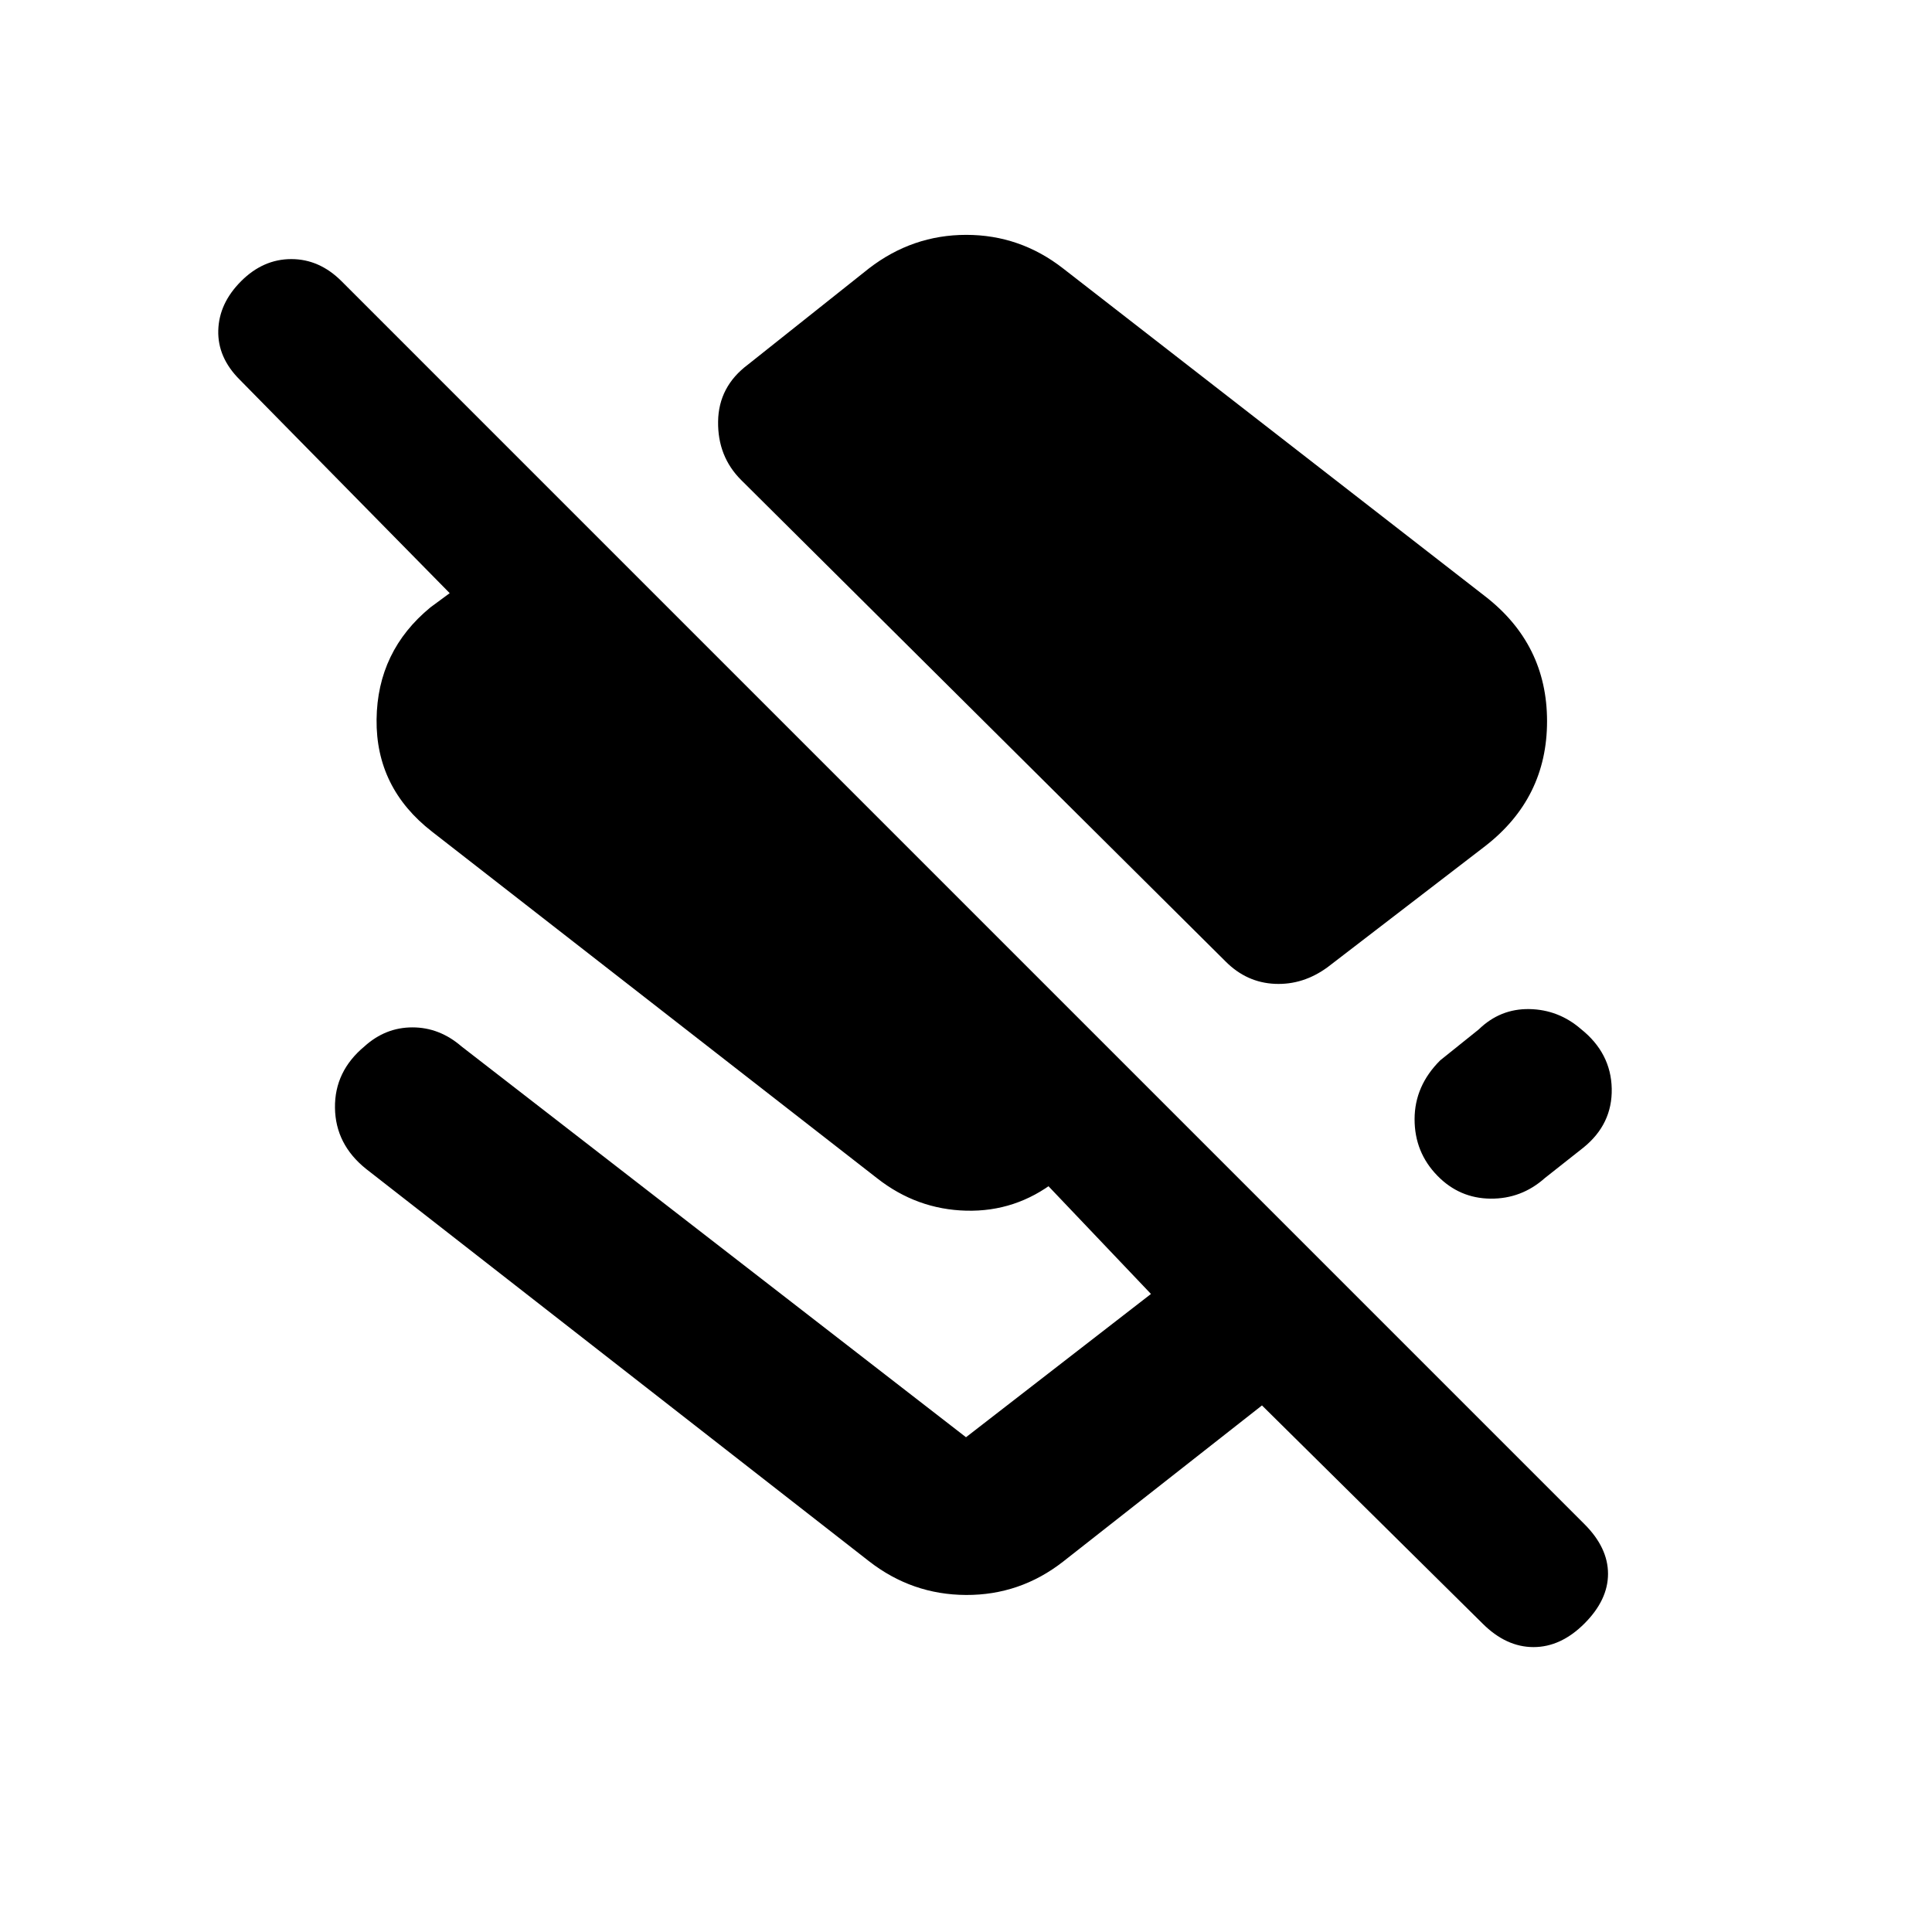 <svg xmlns="http://www.w3.org/2000/svg" height="20" viewBox="0 -960 960 960" width="20"><path d="M737.91-663.74q30.81 23.85 30.81 62.11t-30.81 62.11l-78.17 60.06q-12.17 8.94-26.21 8.33-14.03-.61-24.46-11.04L368.24-721.52q-11.67-11.68-11.42-29.06t14.9-28.31l60.08-47.76q21.61-16.65 48.32-16.65t48.08 16.65l209.71 162.91Zm-1.24 510.46-109.6-108.37L528.2-184q-21.37 16.65-48.2 16.53-26.83-.12-48.2-16.77L181.85-379.22q-15.15-12.17-15.4-30.3-.25-18.13 14.66-30.55 10.43-9.43 23.84-9.43 13.4 0 24.33 9.43L480-245.85l91.91-71.19-63.26-66.5h27.26l-11.54 10.52q-19.7 15.22-44.25 14.6-24.55-.62-44.25-16.08l-221.2-172.26q-27.93-21.7-27.55-55.74.38-34.04 26.81-55.74l9.53-7.02-104.39-106.13q-10.98-10.98-10.61-24.45.37-13.46 11.34-24.44 10.98-10.98 24.95-10.98 13.97 0 24.95 10.98l617.6 617.61q11.72 11.71 11.72 24.69t-11.72 24.7q-11.71 11.71-25.31 11.71-13.6 0-25.32-11.71Zm48.9-295.39q14.93 11.93 15.29 29.59.36 17.67-14.1 29.34l-19.13 15.11q-11.67 10.39-27.04 10.23-15.37-.17-26.29-11.32-11.43-11.67-11.4-28.21.03-16.55 12.75-29.2l19.13-15.35q10.68-10.37 25.15-10.11 14.48.26 25.64 9.92Z"/></svg>